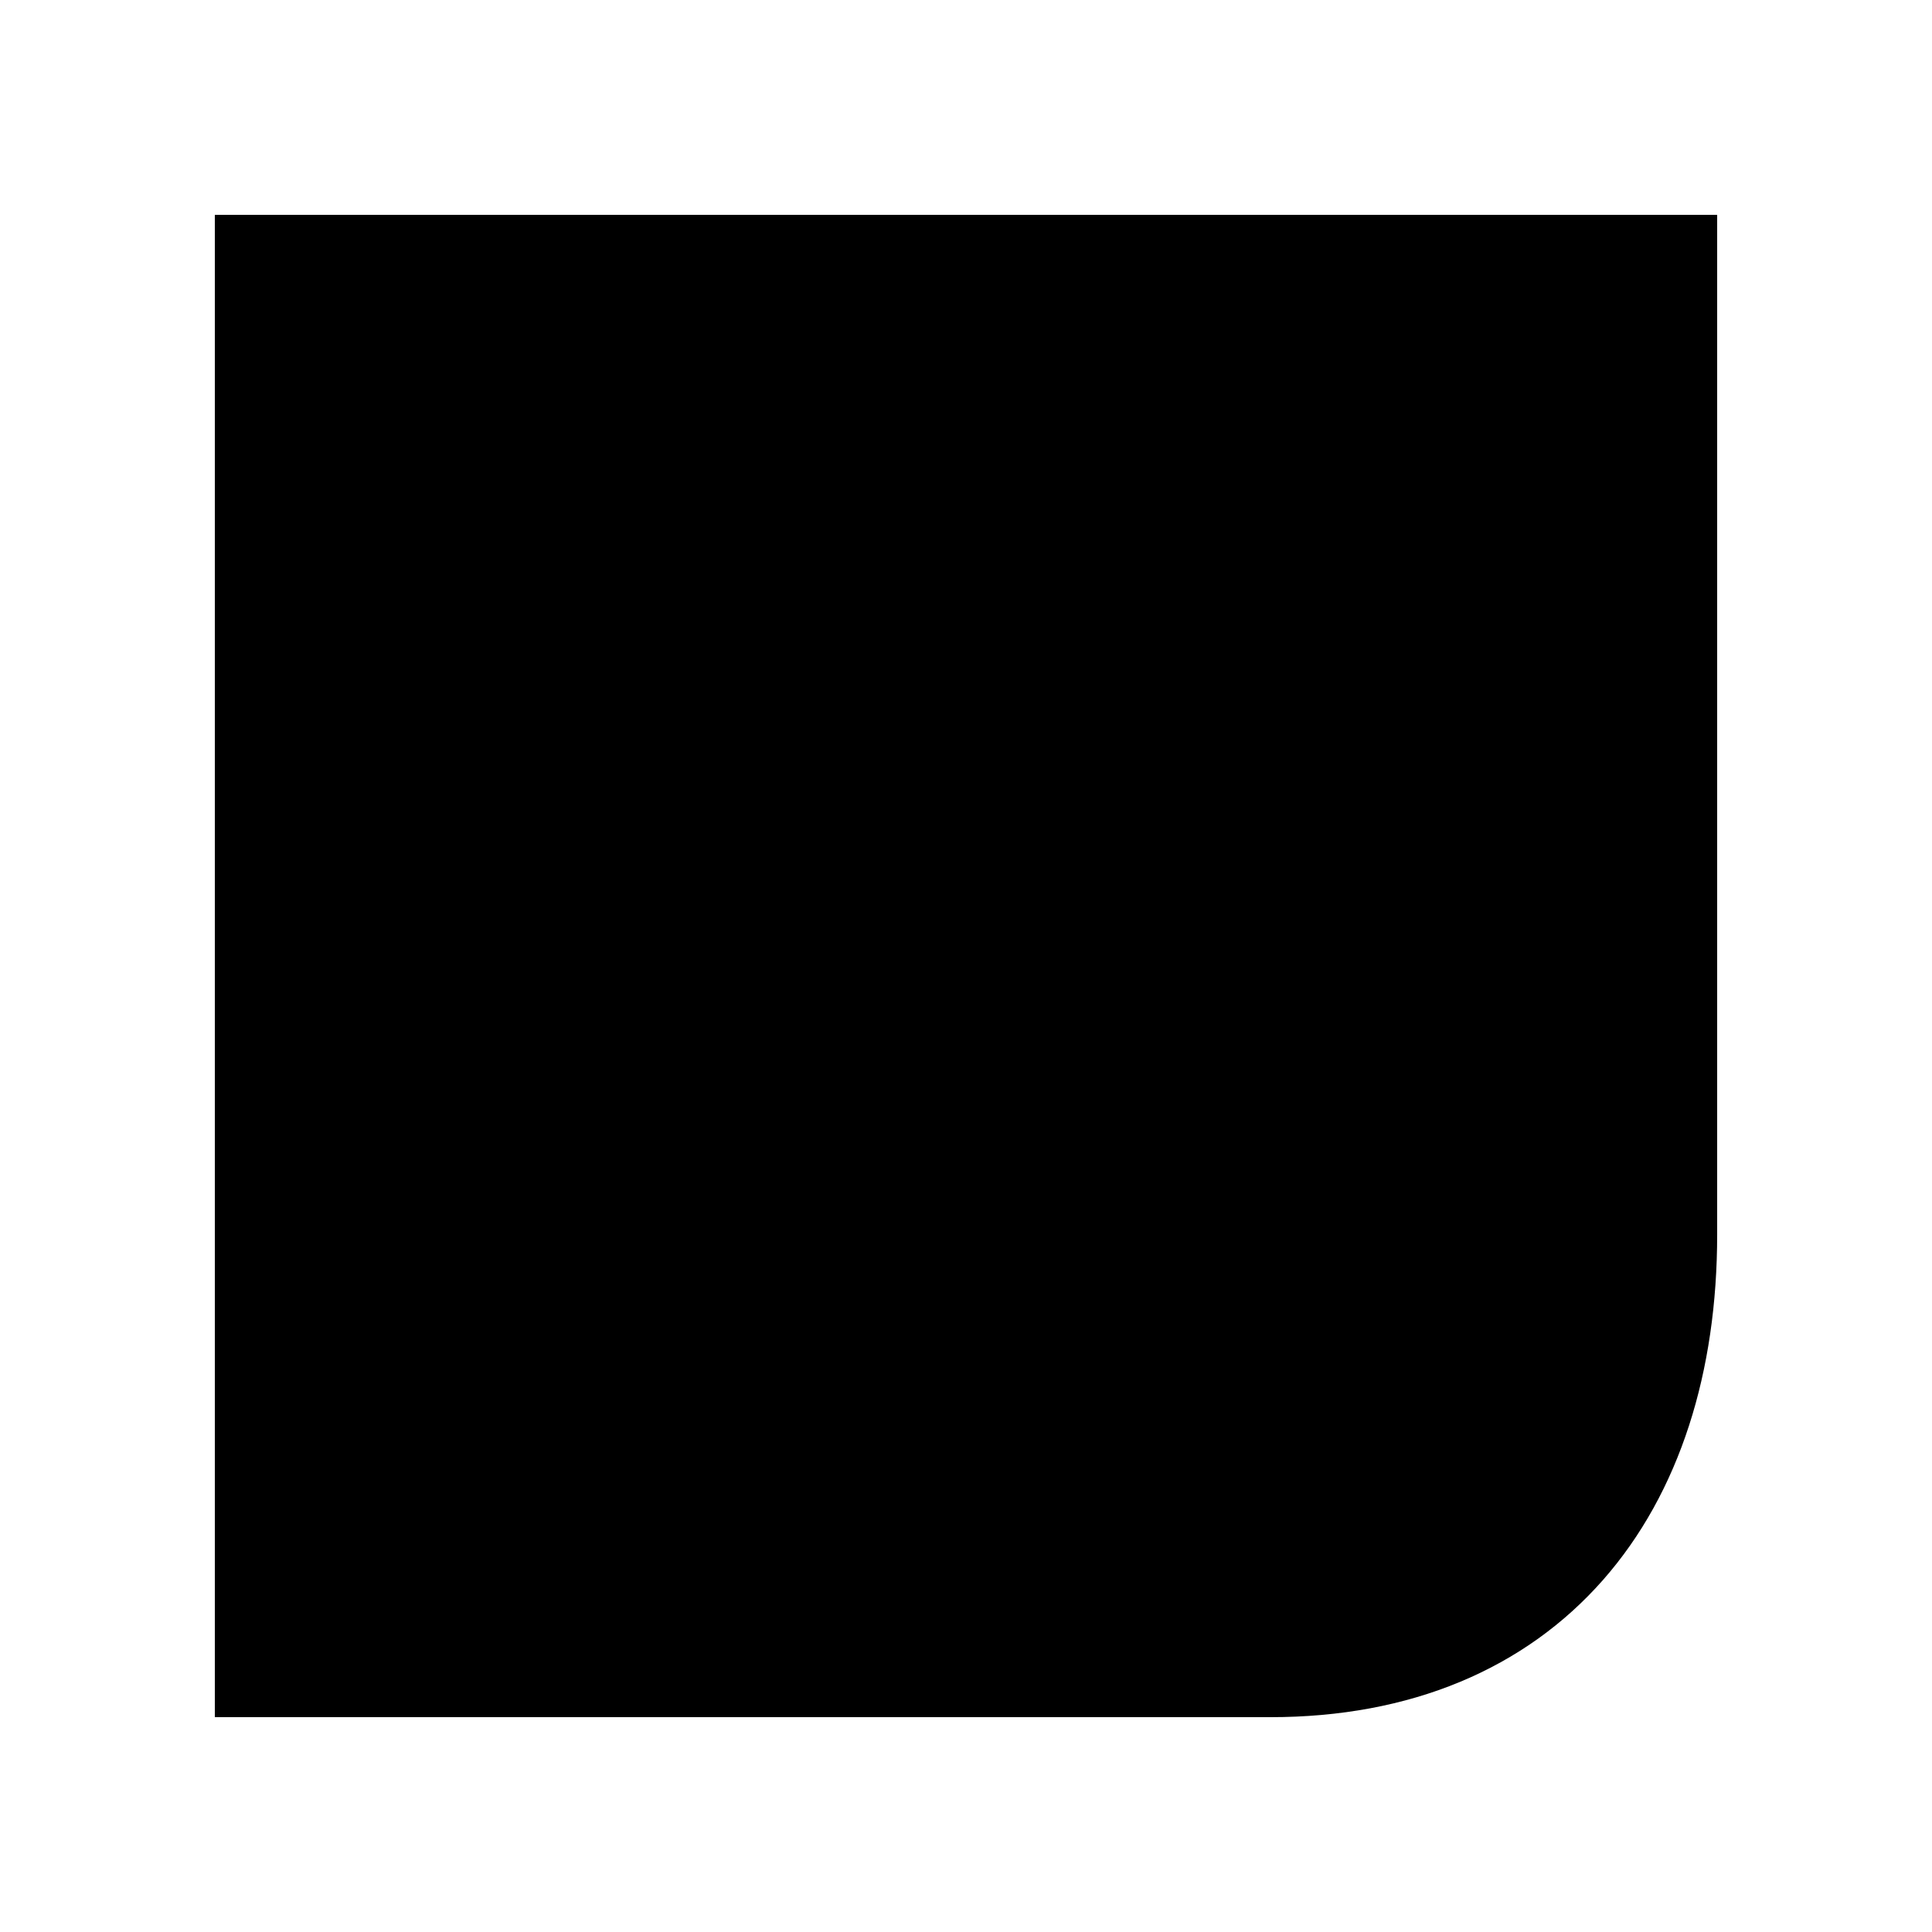 <svg xmlns="http://www.w3.org/2000/svg" viewBox="0 0 18 18"><path d="M11.835 6.165L6.15 11.85m5.7-.015L6.166 6.15M2.5 15.5h9.335c2.379 0 3.665-1.621 3.665-4v-9h-13v13z" stroke="currentColor" stroke-width=".997" vector-effect="non-scaling-stroke"></path></svg>